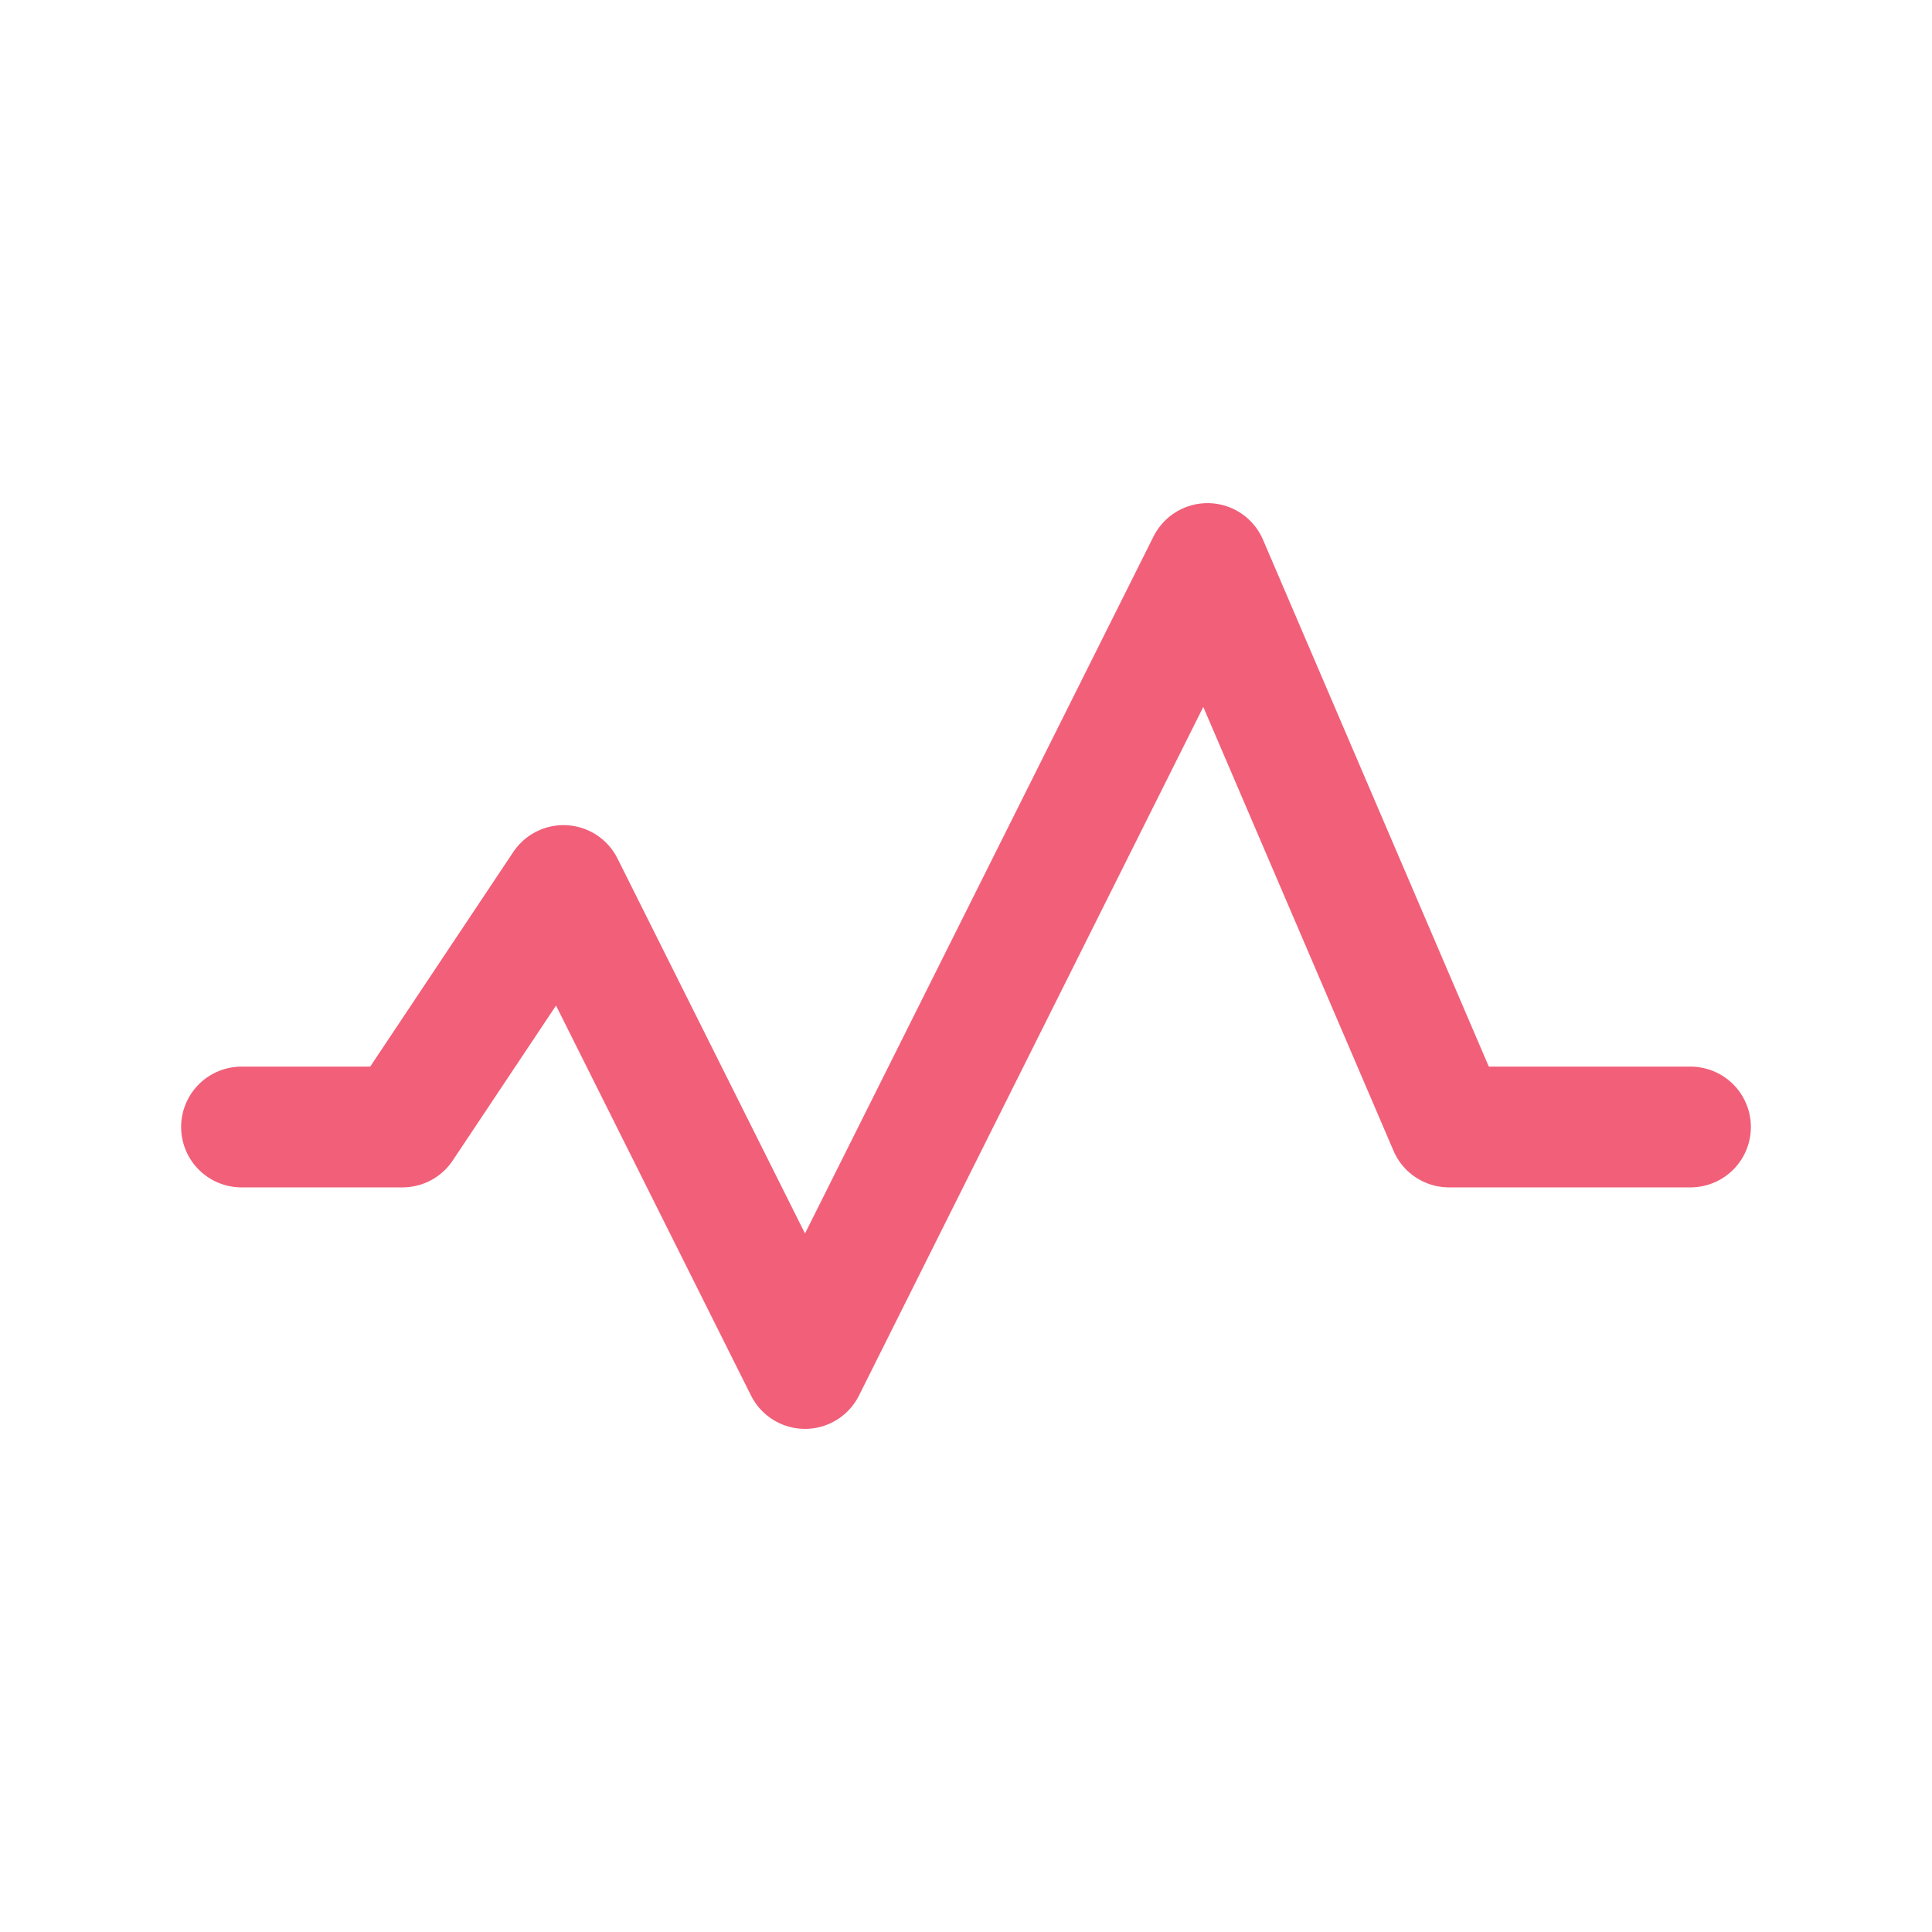 <svg role="img" xmlns="http://www.w3.org/2000/svg" width="48px" height="48px" viewBox="0 0 24 24" aria-labelledby="activityIconTitle activityIconDesc" stroke="#f15f79" stroke-width="1.5" stroke-linecap="round" stroke-linejoin="round" fill="none" color="#f15f79"> <title id="activityIconTitle">Activity</title> <desc id="activityIconDesc">Icon of a poliline representing an activity line chart</desc> <polyline points="21 14 18 14 15 7 10 17 7 11 5 14 3 14"/> </svg>